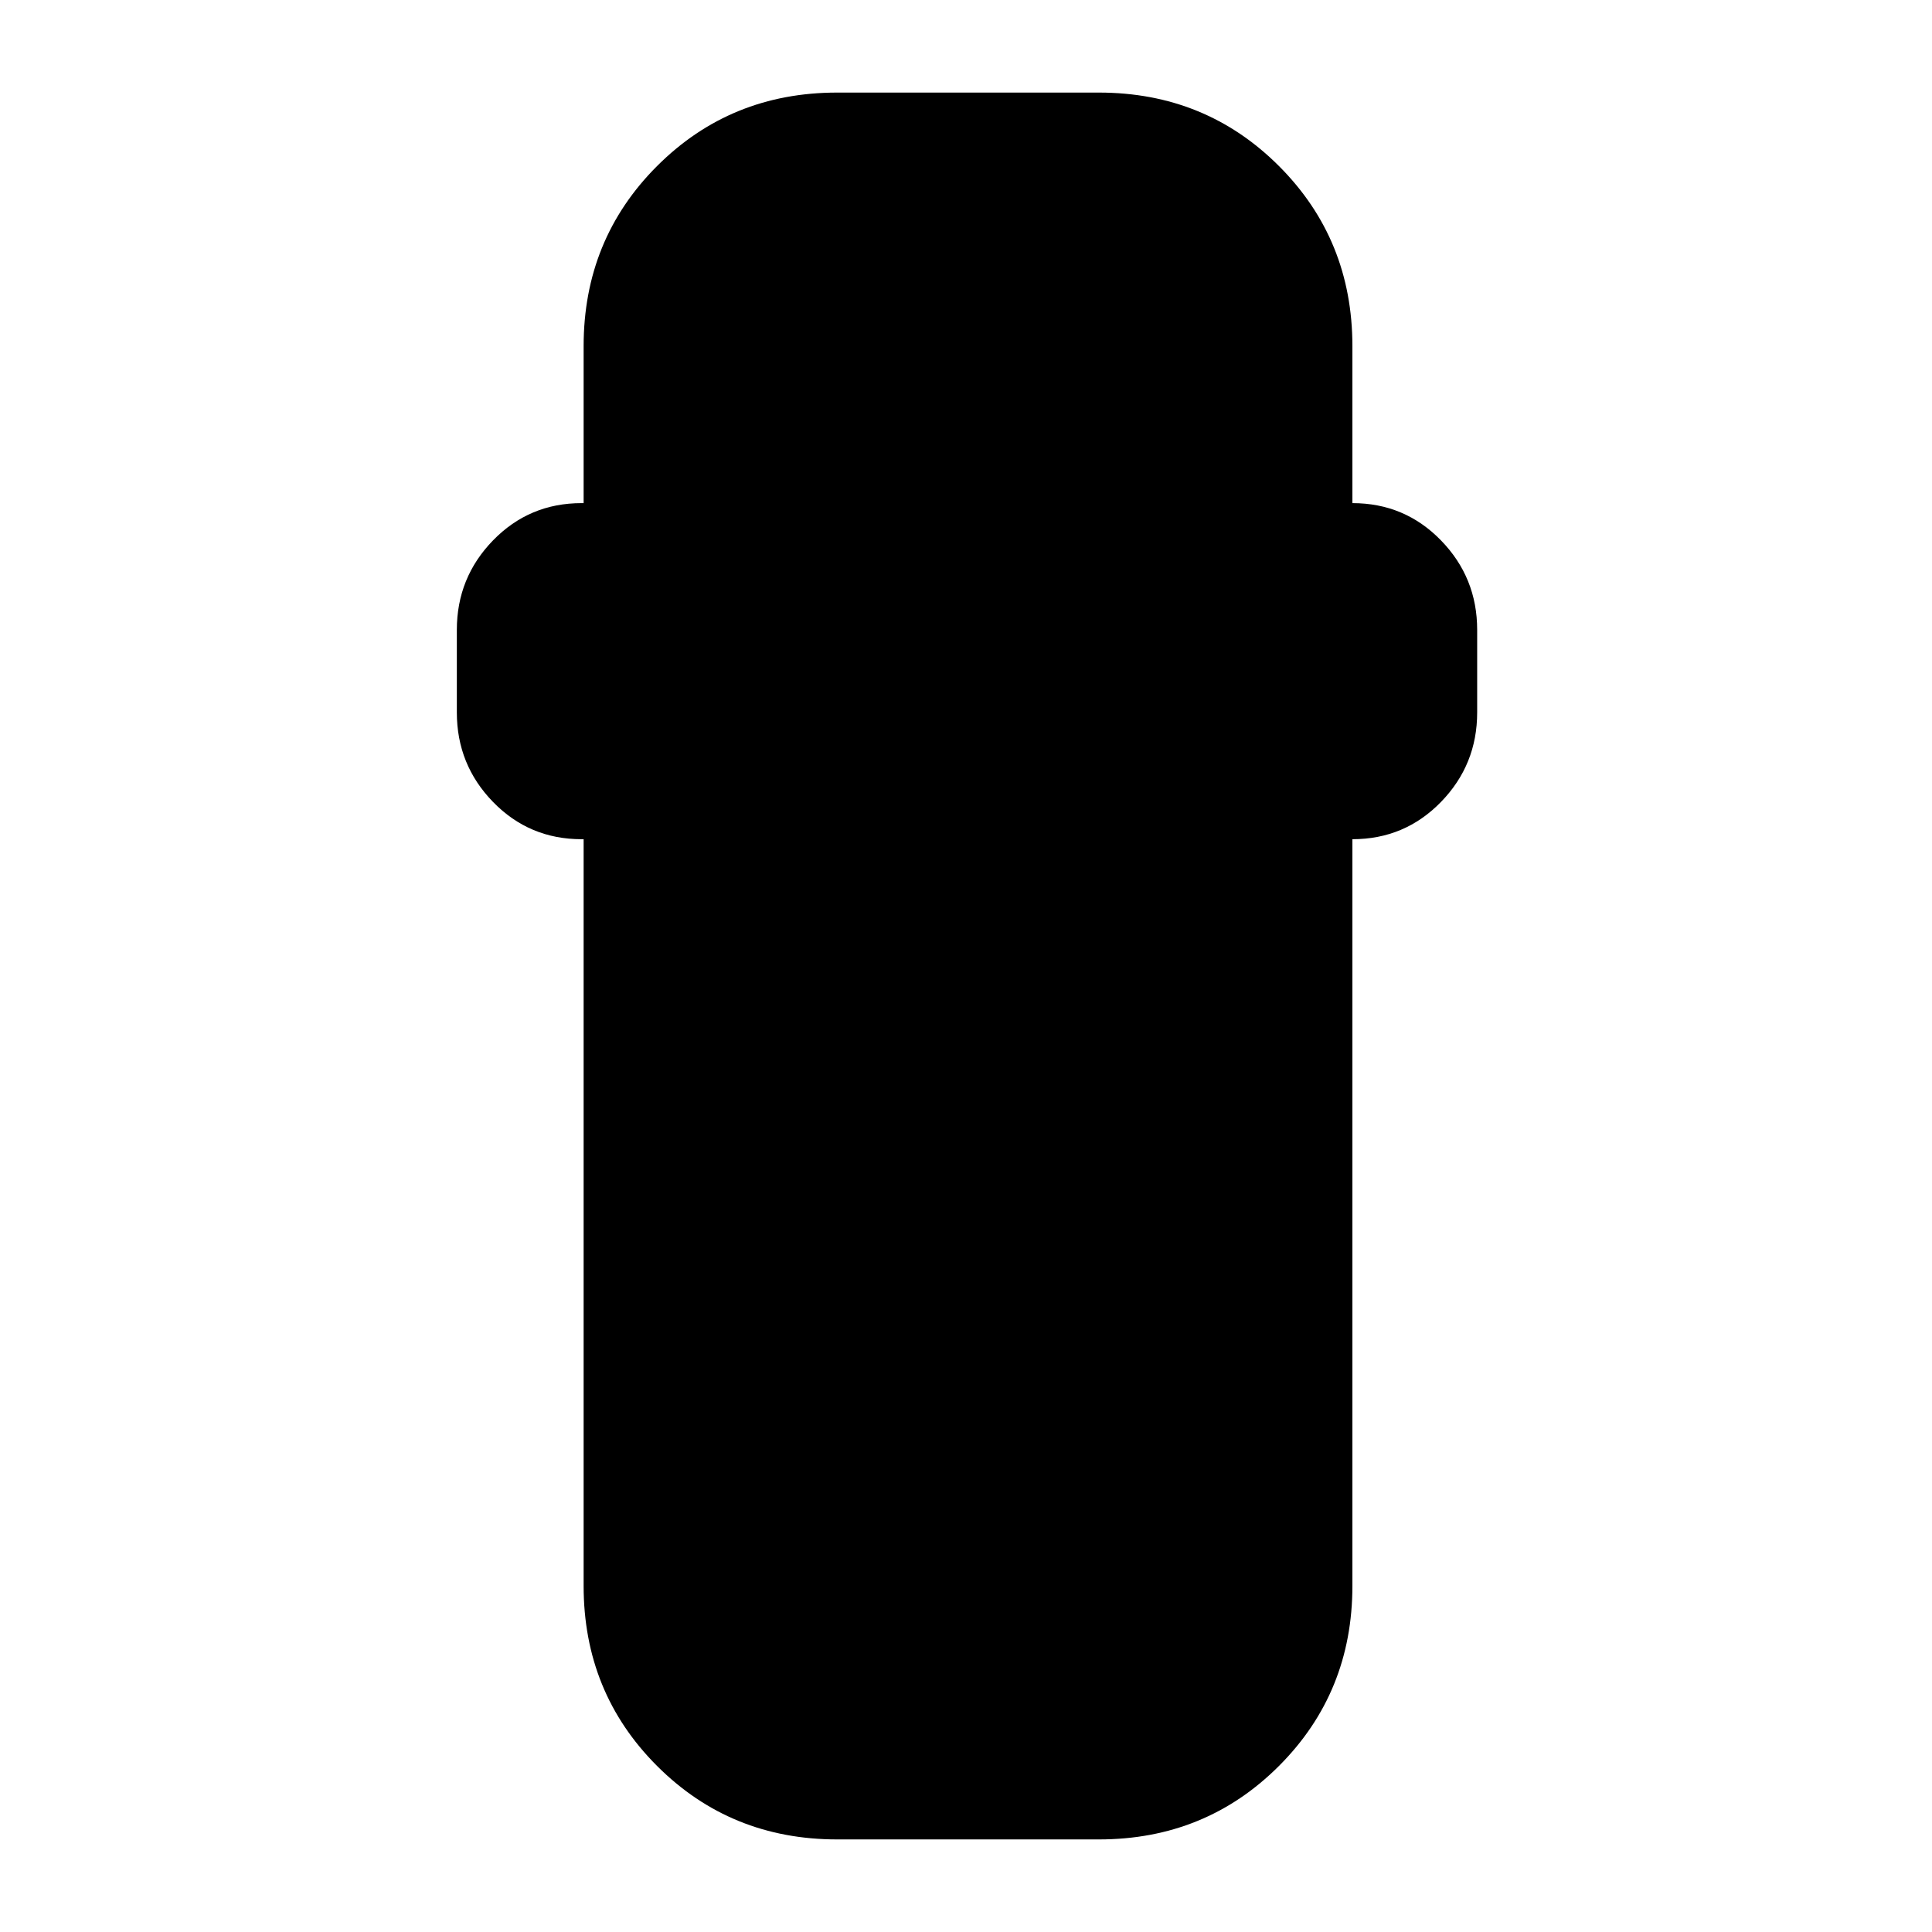 <svg xmlns="http://www.w3.org/2000/svg" height="24" viewBox="0 -960 960 960" width="24"><path d="M416-46q-53 0-89.5-36.5T290-172v-371h-1q-26 0-44-18.5T227-606v-41q0-26 18-44.5t44-18.5h1v-78q0-53 36.5-89.5T416-914h130q53 0 89.5 36.5T672-788v78q26 0 44 18.5t18 44.5v41q0 26-18 44.5T672-543v371q0 53-36.5 89.5T546-46H416Z"/></svg>